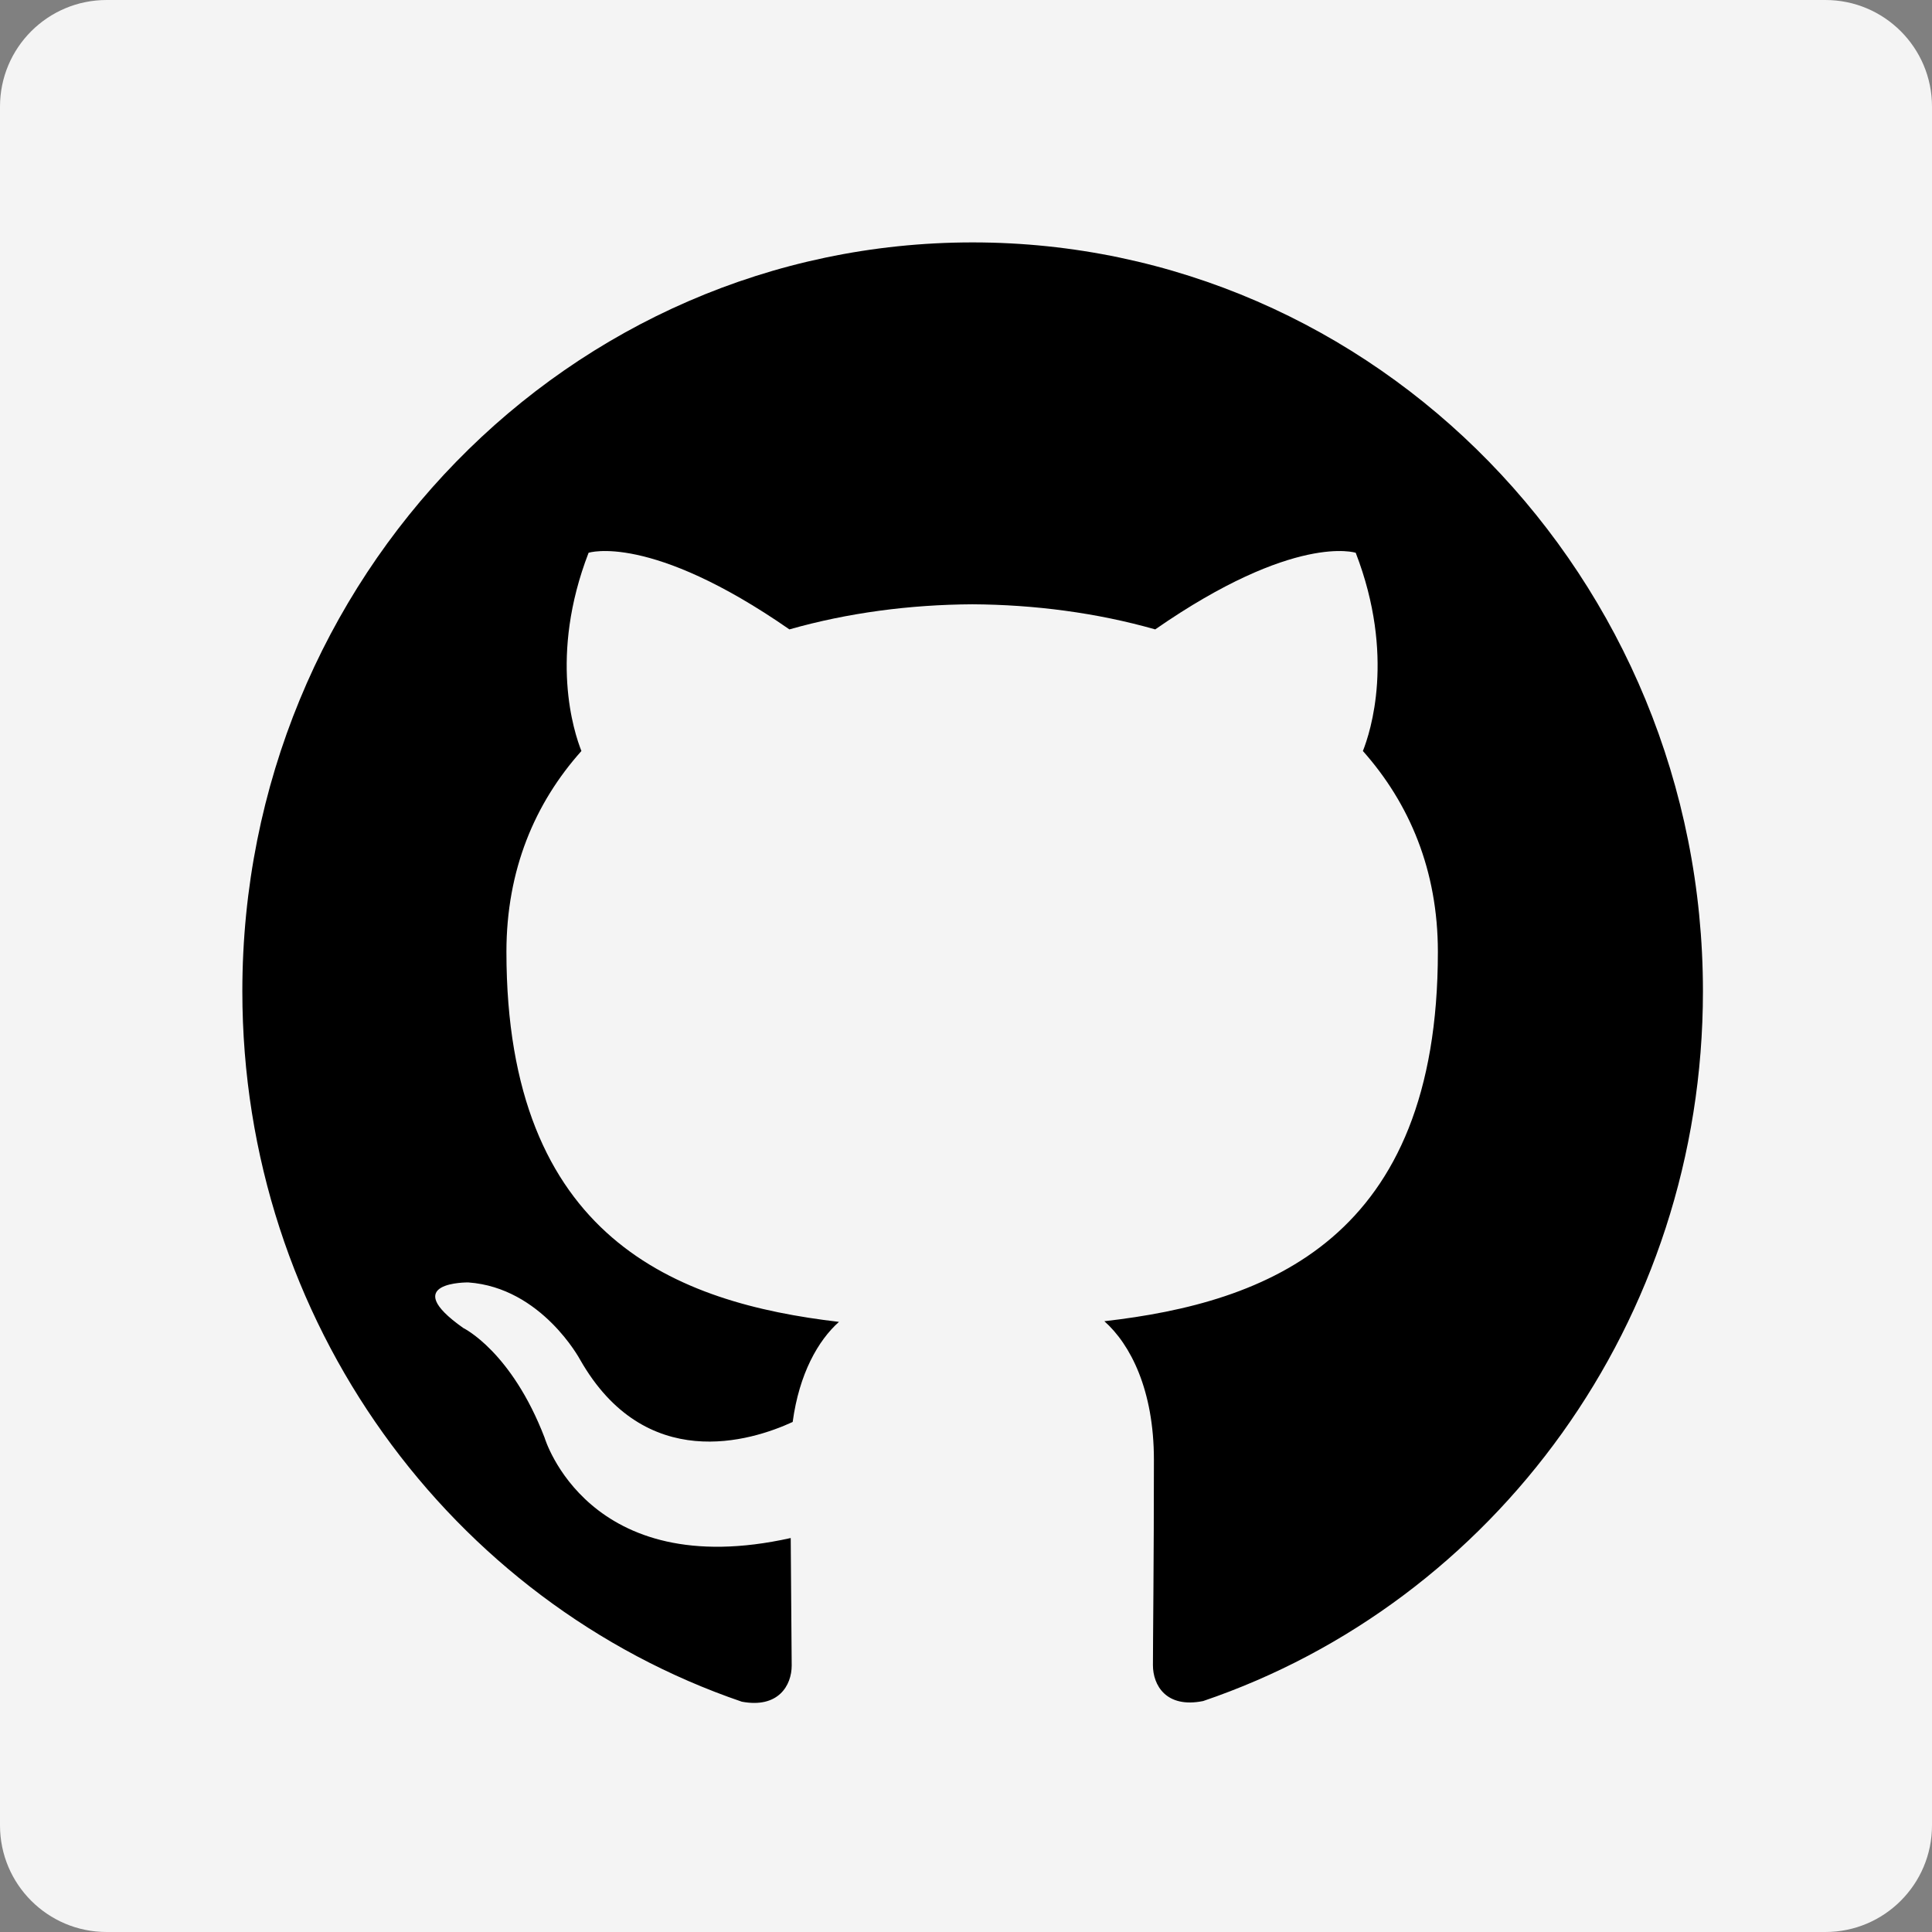 <?xml version="1.0" encoding="UTF-8" standalone="no"?>
<!-- Created with Inkscape (http://www.inkscape.org/) -->

<svg
   xmlns:dc="http://purl.org/dc/elements/1.1/"
   xmlns:cc="http://creativecommons.org/ns#"
   xmlns:rdf="http://www.w3.org/1999/02/22-rdf-syntax-ns#"
   xmlns:svg="http://www.w3.org/2000/svg"
   xmlns="http://www.w3.org/2000/svg"
   version="1.1"
   width="32"
   height="32"
   viewBox="0 0 32 32"
   id="Layer_1"
   xml:space="preserve"><rect x="0" y="0" width="32" height="32" fill="#808080" stroke="none"/><defs
     id="defs7" /><path
     d="m 30.234,32 c 0.975,0 1.766,-0.791 1.766,-1.766 V 1.766 c 0,-0.976 -0.791,-1.766 -1.766,-1.766 H 1.766 c -0.976,0 -1.766,0.791 -1.766,1.766 V 30.234 c 0,0.975 0.79,1.766 1.766,1.766 H 30.234 z"
     id="Blue_1_"
     style="fill:#f4f4f4;fill-opacity:1" /><style
     type="text/css"
     id="style3036" /><g
     transform="matrix(0.054,0,0,0.054,2.286,2.287)"
     id="g3038"><path
       d="M 256,32 C 132.3,32 32,134.8 32,261.7 c 0,101.5 64.2,187.5 153.2,217.9 11.2,2.1 15.3,-5 15.3,-11.1 0,-5.5 -0.2,-19.9 -0.3,-39.1 -62.3,13.9 -75.5,-30.8 -75.5,-30.8 C 114.5,372.1 99.8,365 99.8,365 c -20.3,-14.3 1.5,-14 1.5,-14 22.5,1.6 34.3,23.7 34.3,23.7 20,35.1 52.4,25 65.2,19.1 2,-14.8 7.8,-25 14.2,-30.7 -49.7,-5.8 -102,-25.5 -102,-113.5 0,-25.1 8.7,-45.6 23,-61.6 -2.3,-5.8 -10,-29.2 2.2,-60.8 0,0 18.8,-6.2 61.6,23.5 17.9,-5.1 37,-7.6 56.1,-7.7 19,0.1 38.2,2.6 56.1,7.7 42.8,-29.7 61.5,-23.5 61.5,-23.5 12.2,31.6 4.5,55 2.2,60.8 14.3,16.1 23,36.6 23,61.6 0,88.2 -52.4,107.6 -102.3,113.3 8,7.1 15.2,21.1 15.2,42.5 0,30.7 -0.3,55.5 -0.3,63 0,6.1 4,13.3 15.4,11 C 415.9,449.1 480,363.1 480,261.7 480,134.8 379.7,32 256,32 z"
       id="path3040"
       style="fill-rule:evenodd" /></g></svg>